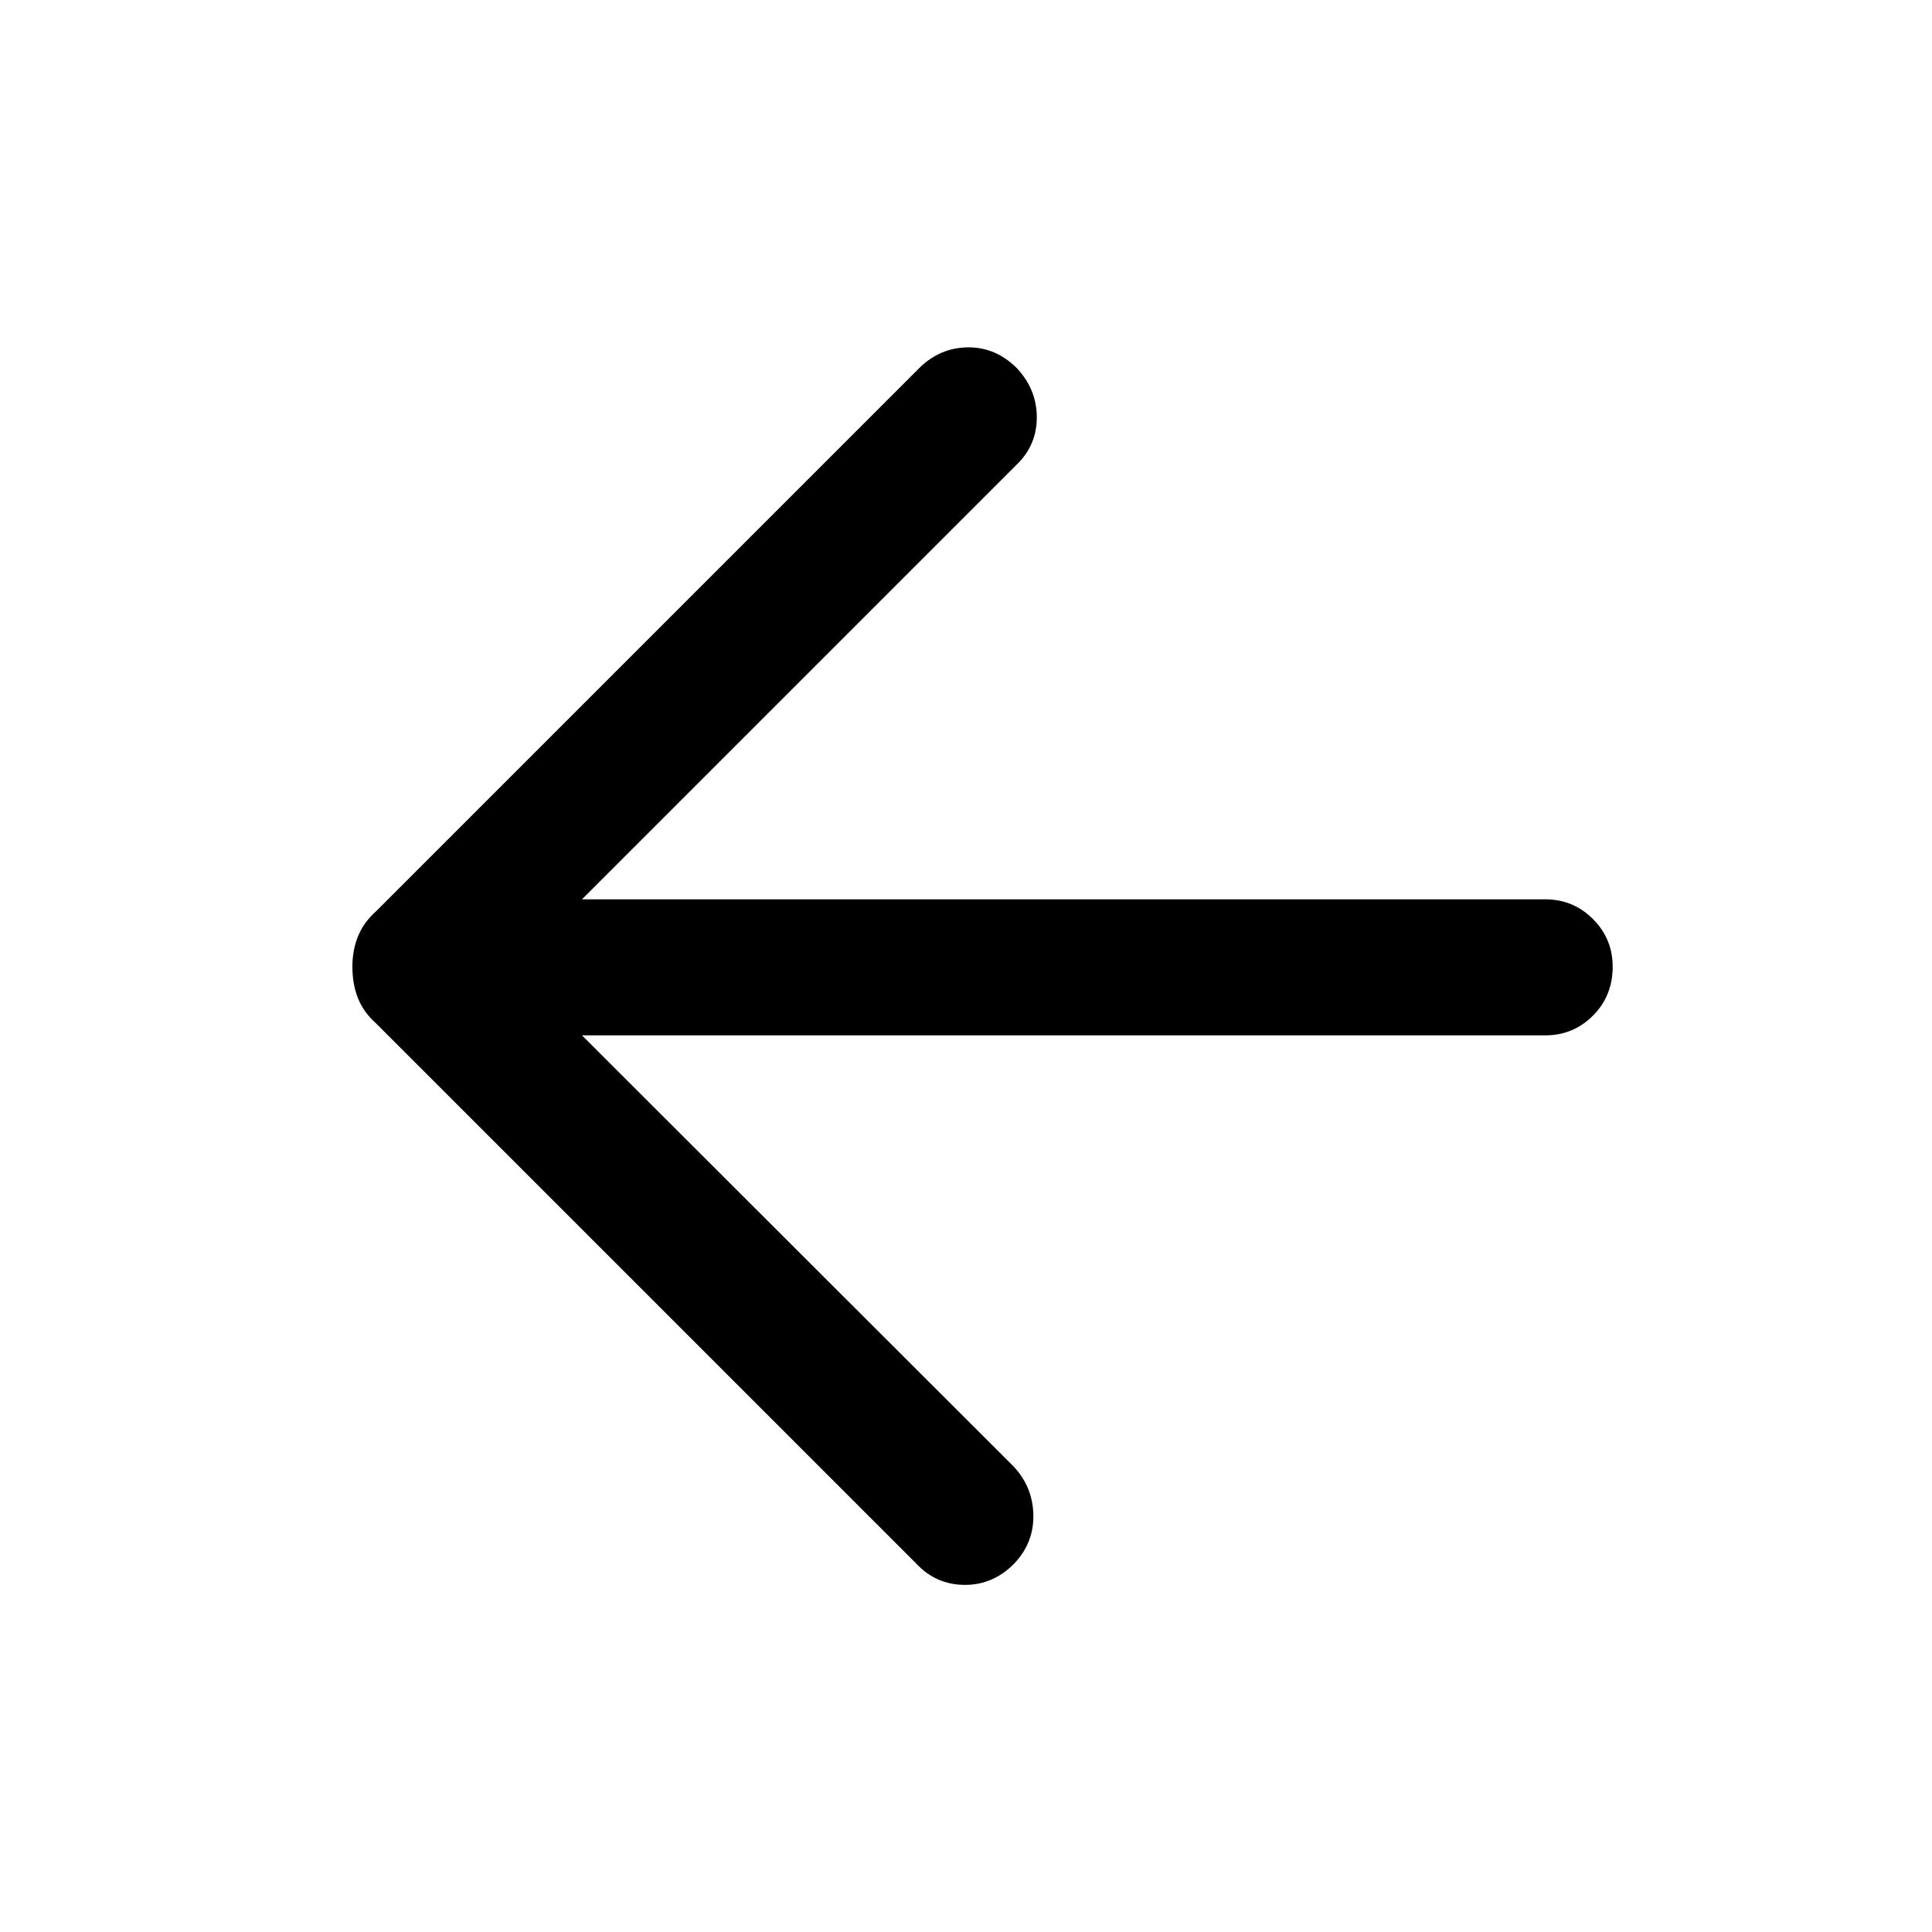 <svg xmlns="http://www.w3.org/2000/svg" height="40" viewBox="0 -960 960 960" width="40"><path d="m289.18-445.54 214.05 213.8q9.85 10.15 10.23 24.19.39 14.04-9.43 24.41-10.49 10.73-24.7 10.66-14.2-.06-24.02-10.55L186.87-451.47q-6.23-5.56-9-12.54-2.77-6.98-2.77-15.69 0-8.04 2.77-14.99 2.77-6.95 9-12.51l269.77-269.77q10.23-10.23 24.18-10.43 13.95-.19 24.54 10.43 9.82 10.59 9.82 24.34 0 13.76-9.82 23.32L289.18-513.13h478.69q13.87 0 23.66 9.8 9.8 9.8 9.8 23.67 0 14.53-9.8 24.33-9.79 9.79-23.66 9.79H289.18Z"/></svg>